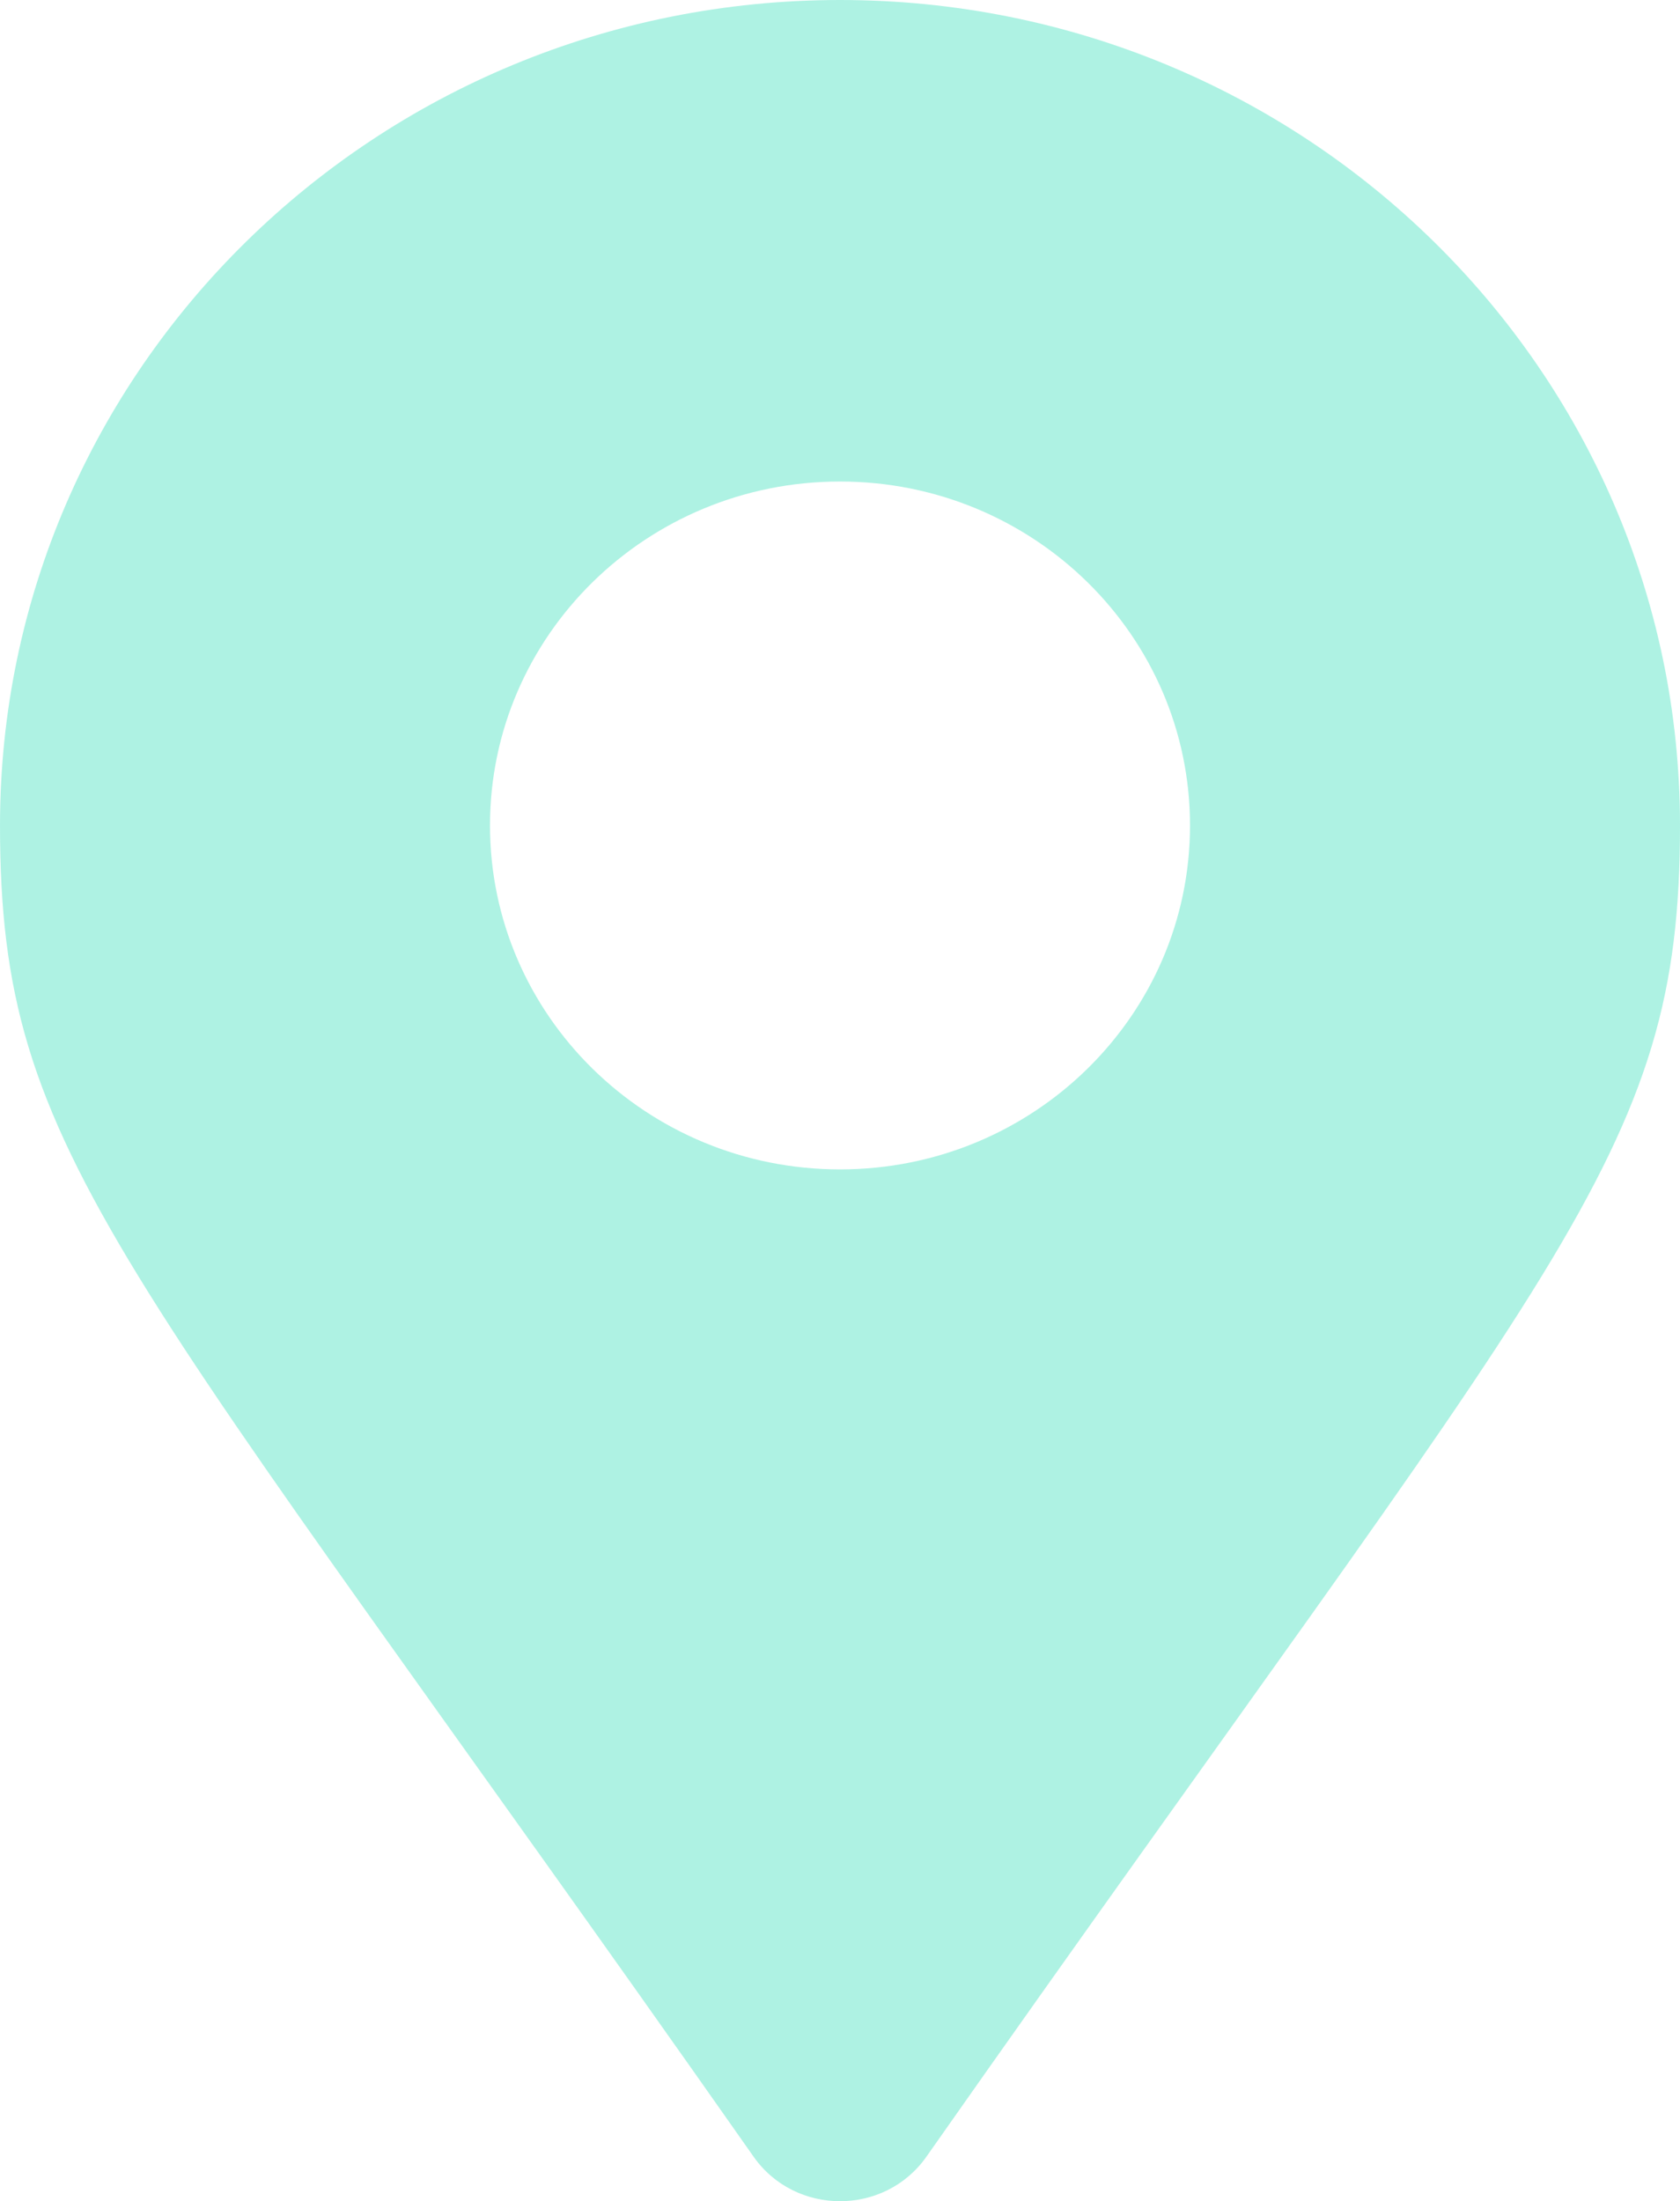 <svg width="113" height="148" viewBox="0 0 113 148" fill="none" xmlns="http://www.w3.org/2000/svg">
<path d="M50.694 145.014C7.936 84.126 0 77.877 0 55.5C0 24.848 25.296 0 56.5 0C87.704 0 113 24.848 113 55.5C113 77.877 105.064 84.126 62.307 145.014C59.501 148.995 53.499 148.995 50.694 145.014ZM56.5 78.625C69.502 78.625 80.042 68.272 80.042 55.5C80.042 42.728 69.502 32.375 56.5 32.375C43.498 32.375 32.958 42.728 32.958 55.5C32.958 68.272 43.498 78.625 56.5 78.625Z" fill="#79E9D0" fill-opacity="0.6"/>
</svg>
